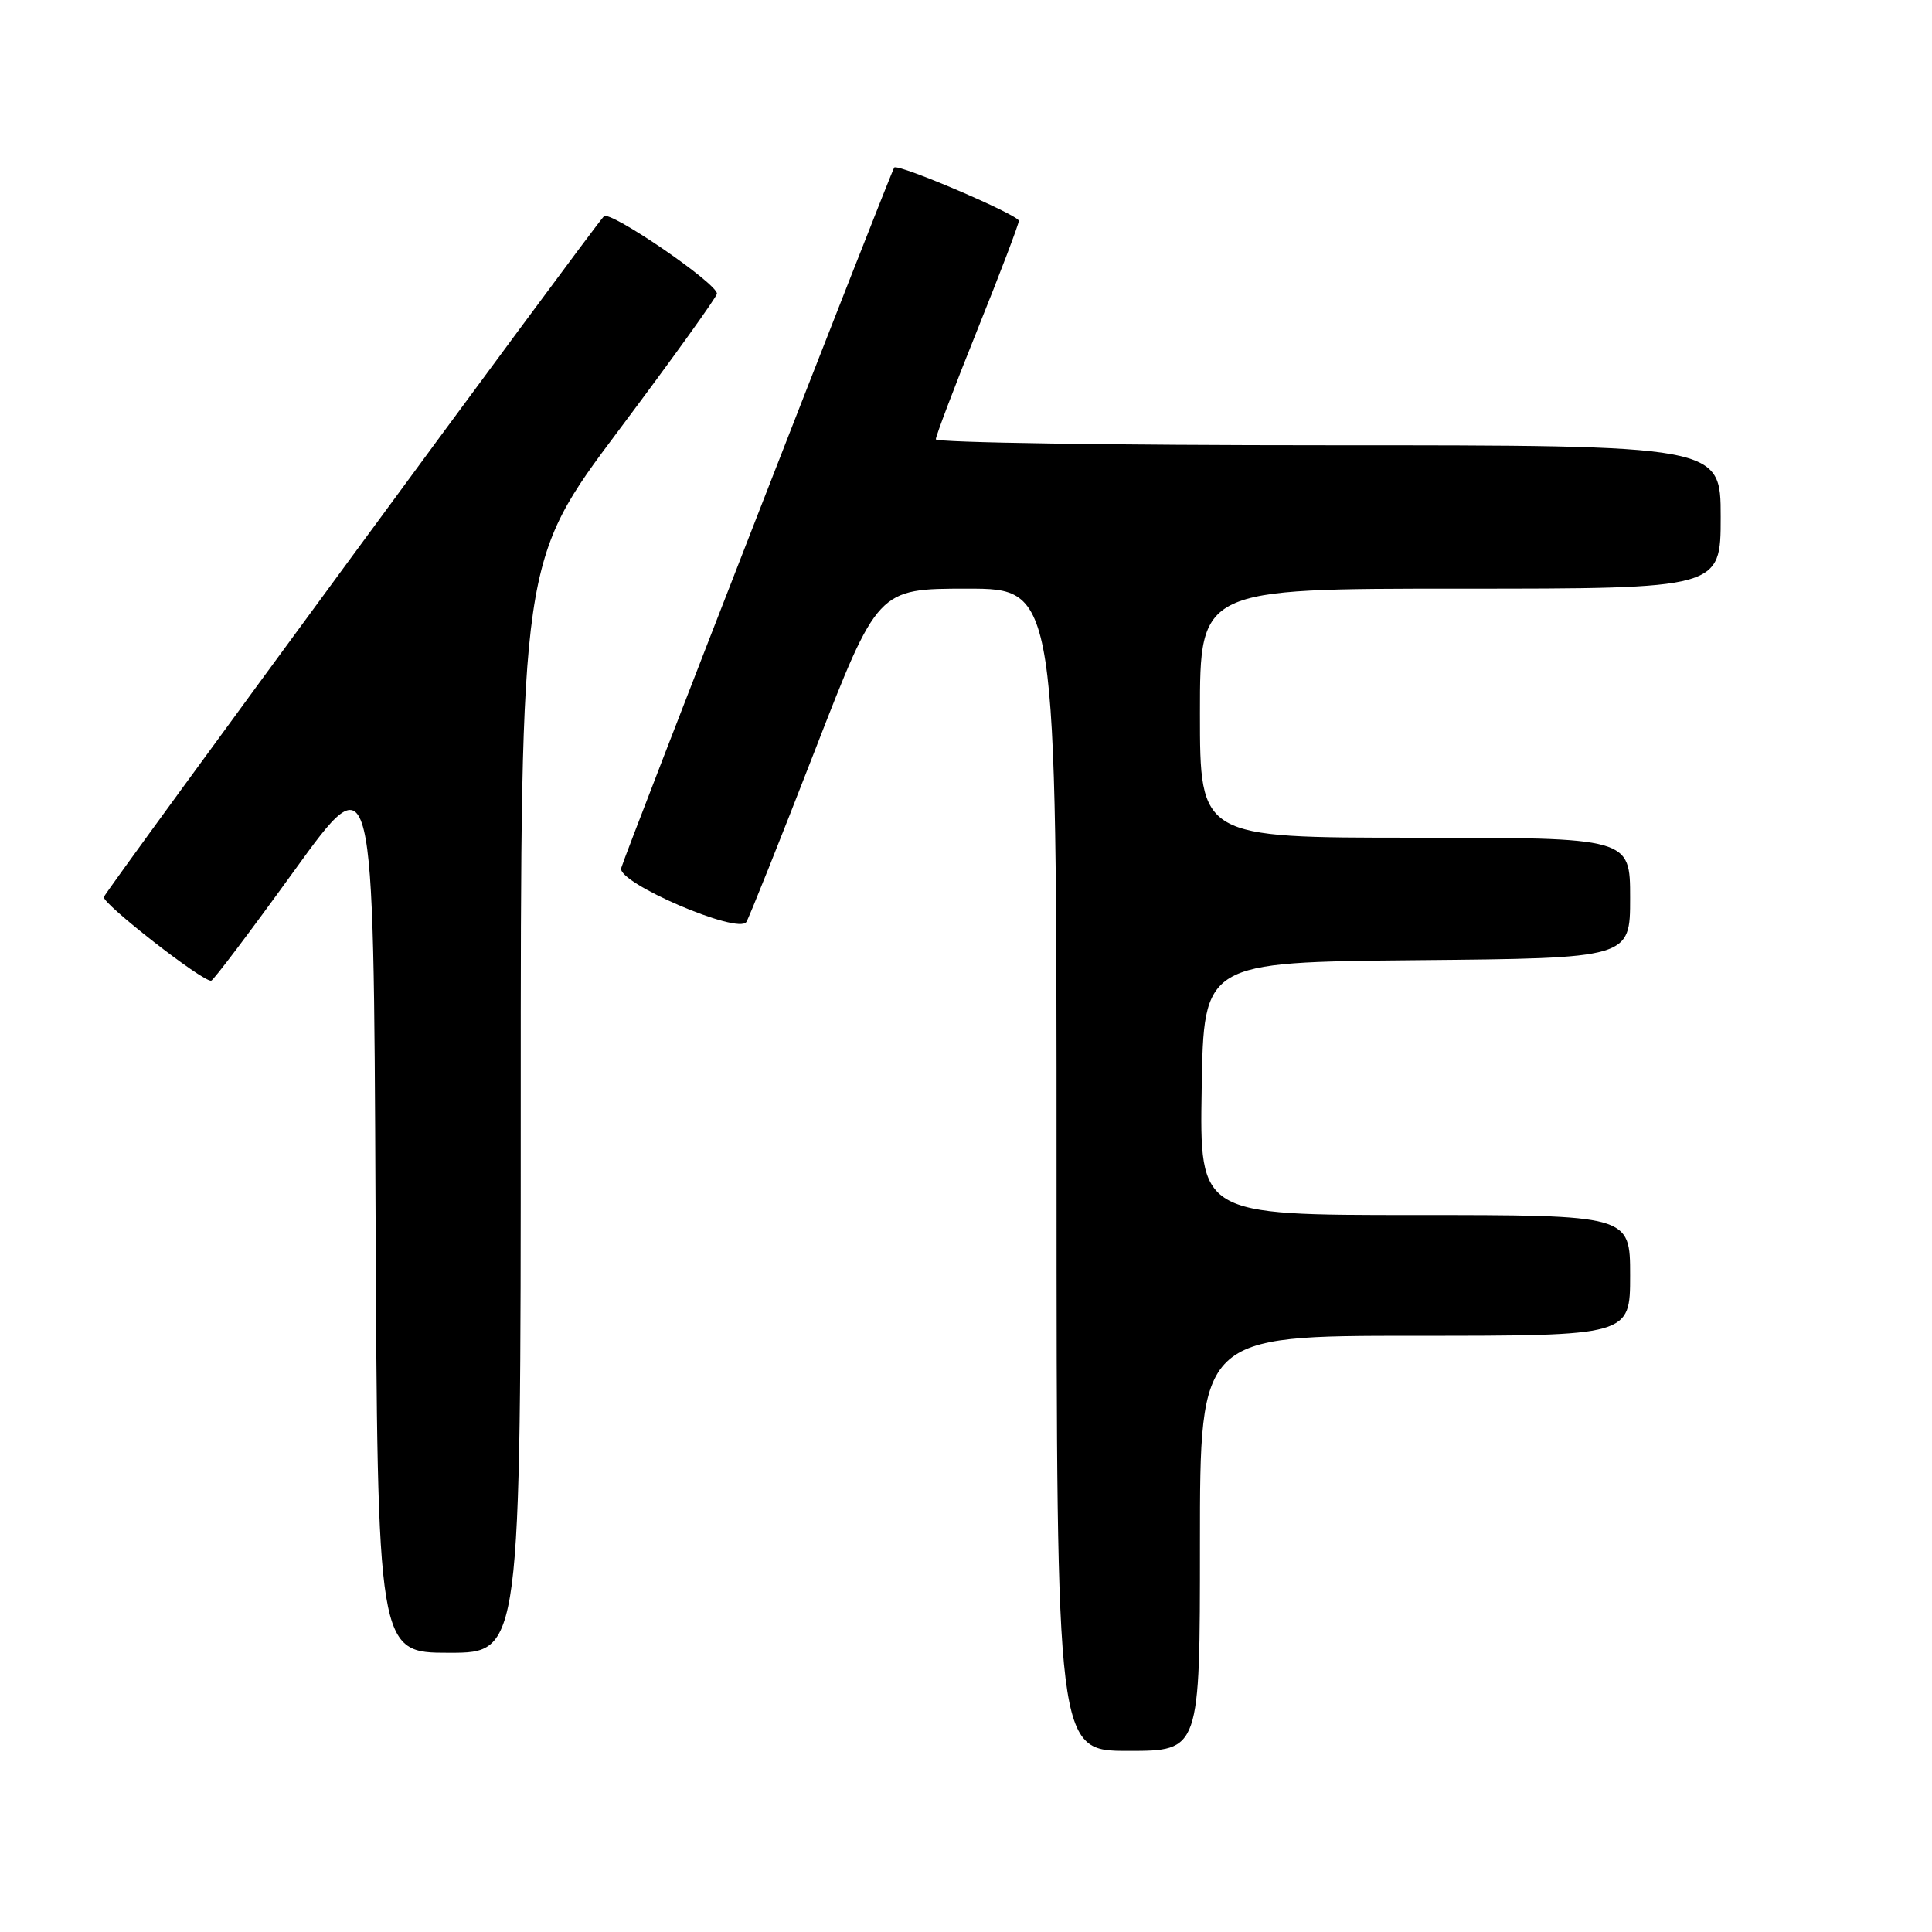 <?xml version="1.0" encoding="UTF-8" standalone="no"?>
<!DOCTYPE svg PUBLIC "-//W3C//DTD SVG 1.1//EN" "http://www.w3.org/Graphics/SVG/1.1/DTD/svg11.dtd" >
<svg xmlns="http://www.w3.org/2000/svg" xmlns:xlink="http://www.w3.org/1999/xlink" version="1.1" viewBox="0 0 256 256">
 <g >
 <path fill="currentColor"
d=" M 159.00 204.50 C 159.00 177.00 159.00 177.00 187.50 177.00 C 216.00 177.00 216.00 177.00 216.00 169.00 C 216.00 161.00 216.00 161.00 187.48 161.00 C 158.95 161.00 158.95 161.00 159.23 144.25 C 159.50 127.50 159.50 127.50 187.75 127.23 C 216.00 126.97 216.00 126.97 216.00 118.98 C 216.00 111.00 216.00 111.00 187.50 111.00 C 159.00 111.00 159.00 111.00 159.00 94.50 C 159.00 78.00 159.00 78.00 193.50 78.00 C 228.00 78.00 228.00 78.00 228.00 68.50 C 228.00 59.00 228.00 59.00 176.00 59.00 C 147.40 59.00 124.00 58.65 124.00 58.21 C 124.00 57.78 126.47 51.26 129.50 43.72 C 132.53 36.19 135.00 29.68 135.00 29.26 C 135.00 28.49 119.00 21.64 118.49 22.20 C 118.12 22.60 82.85 113.08 82.31 115.03 C 81.77 116.97 97.84 123.88 98.90 122.16 C 99.27 121.57 103.34 111.39 107.94 99.54 C 116.31 78.00 116.31 78.00 128.15 78.00 C 140.00 78.00 140.00 78.00 140.00 155.00 C 140.00 232.00 140.00 232.00 149.50 232.00 C 159.00 232.00 159.00 232.00 159.00 204.50 Z  M 69.00 146.67 C 69.00 74.34 69.00 74.34 82.00 57.00 C 89.15 47.46 95.00 39.32 95.00 38.91 C 95.00 37.53 80.79 27.81 80.02 28.66 C 78.06 30.84 13.99 118.06 13.76 118.86 C 13.52 119.71 26.80 130.07 27.98 129.95 C 28.27 129.92 33.22 123.36 39.00 115.36 C 49.50 100.83 49.50 100.83 49.76 159.92 C 50.02 219.00 50.02 219.00 59.51 219.00 C 69.00 219.00 69.00 219.00 69.00 146.67 Z "/>
</g>
</svg>